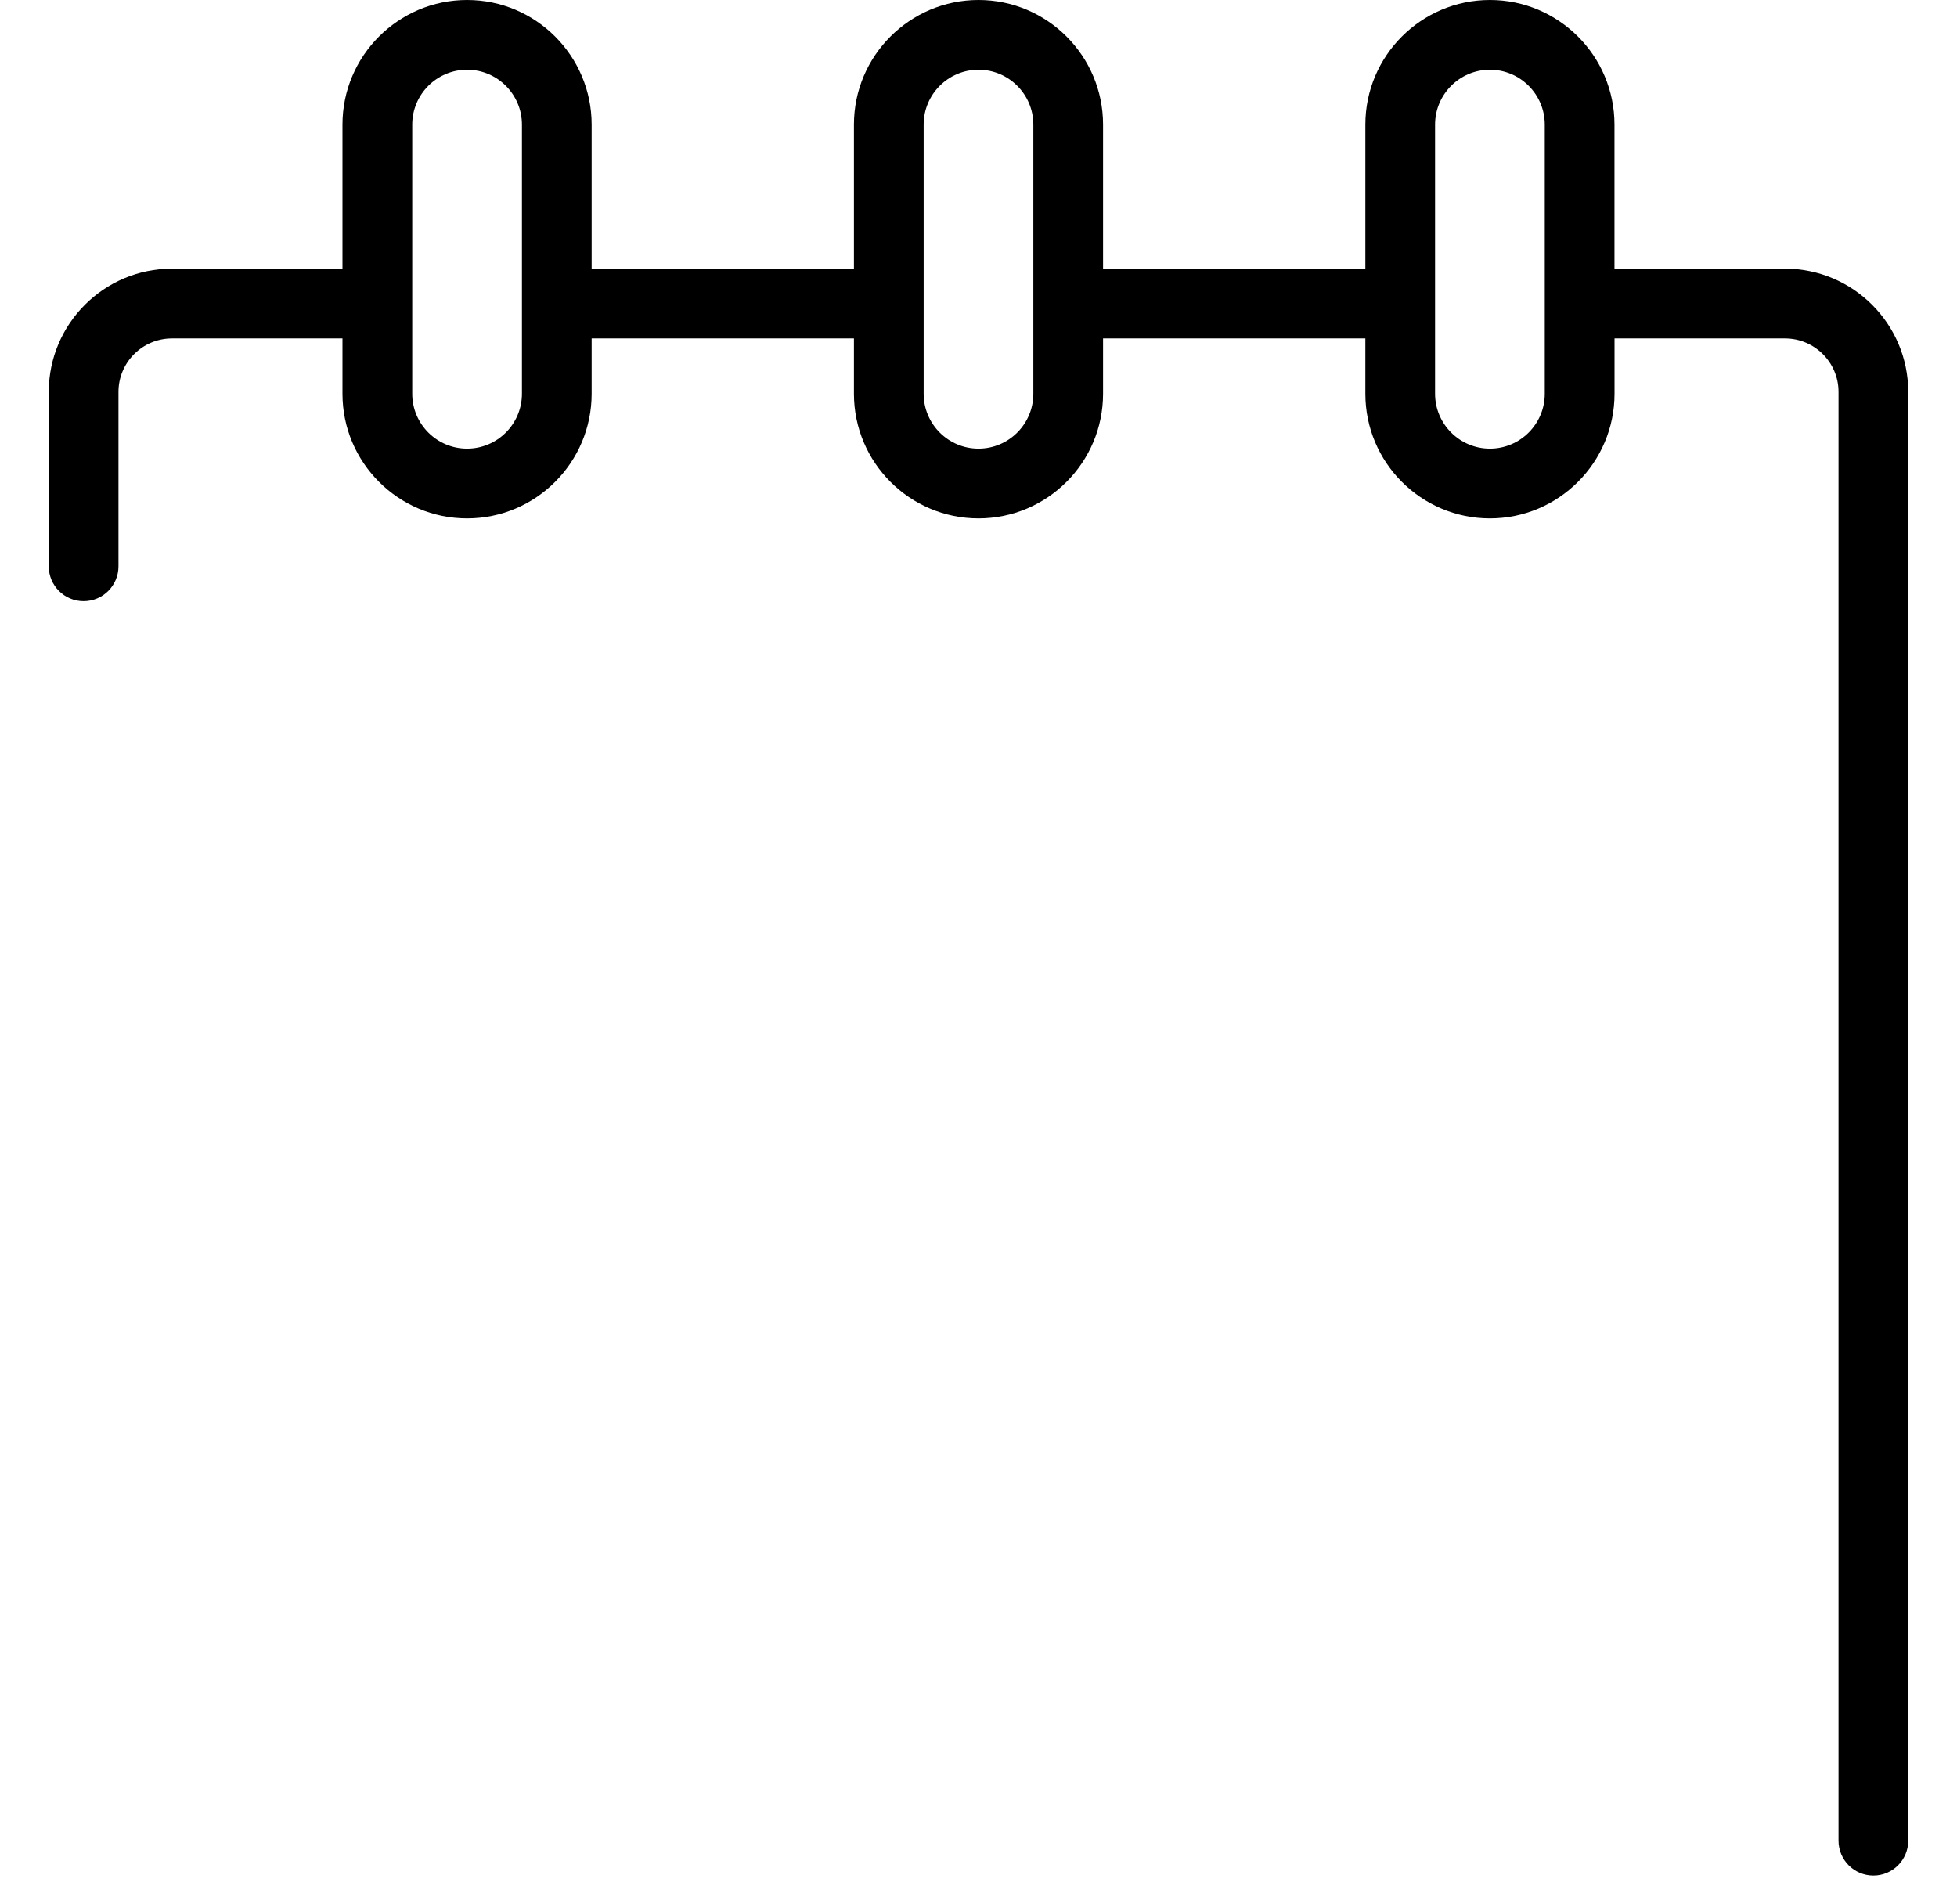<?xml version="1.0" encoding="UTF-8" standalone="no"?><svg width='37' height='36' viewBox='0 0 37 36' fill='none' xmlns='http://www.w3.org/2000/svg'>
<path d='M33.749 5.079H30.524V2.355C30.524 1.057 29.468 0 28.169 0C26.87 0 25.814 1.057 25.814 2.355V5.079H20.855V2.355C20.855 1.057 19.799 0 18.5 0C17.201 0 16.145 1.057 16.145 2.355V5.079H11.186V2.355C11.186 1.057 10.13 0 8.831 0C7.532 0 6.475 1.057 6.475 2.355V5.079H3.251C1.967 5.079 0.922 6.124 0.922 7.408V10.706C0.922 11.07 1.217 11.365 1.581 11.365C1.945 11.365 2.24 11.07 2.24 10.706V7.408C2.24 6.851 2.694 6.398 3.251 6.398H6.475V7.444C6.475 8.743 7.532 9.8 8.831 9.8C10.13 9.8 11.186 8.743 11.186 7.444V6.398H16.145V7.444C16.145 8.743 17.201 9.8 18.5 9.8C19.799 9.8 20.855 8.743 20.855 7.444V6.398H25.814V7.444C25.814 8.743 26.87 9.8 28.169 9.8C29.468 9.8 30.525 8.743 30.525 7.444V6.398H33.749C34.306 6.398 34.76 6.851 34.76 7.408V34.796C34.76 35.16 35.055 35.456 35.419 35.456C35.783 35.456 36.078 35.16 36.078 34.796V7.408C36.078 6.124 35.033 5.079 33.749 5.079ZM9.868 7.444C9.868 8.016 9.403 8.481 8.831 8.481C8.259 8.481 7.794 8.016 7.794 7.444C7.794 6.039 7.794 2.795 7.794 2.355C7.794 1.784 8.259 1.318 8.831 1.318C9.403 1.318 9.868 1.784 9.868 2.355V7.444ZM19.537 7.444C19.537 8.016 19.072 8.481 18.5 8.481C17.928 8.481 17.463 8.016 17.463 7.444C17.463 6.039 17.463 2.795 17.463 2.355C17.463 1.784 17.928 1.318 18.5 1.318C19.072 1.318 19.537 1.784 19.537 2.355V7.444ZM29.206 7.444C29.206 8.016 28.741 8.481 28.169 8.481C27.597 8.481 27.132 8.016 27.132 7.444C27.132 6.039 27.132 2.795 27.132 2.355C27.132 1.784 27.597 1.318 28.169 1.318C28.741 1.318 29.206 1.784 29.206 2.355V7.444Z' fill='black'/>
</svg>
